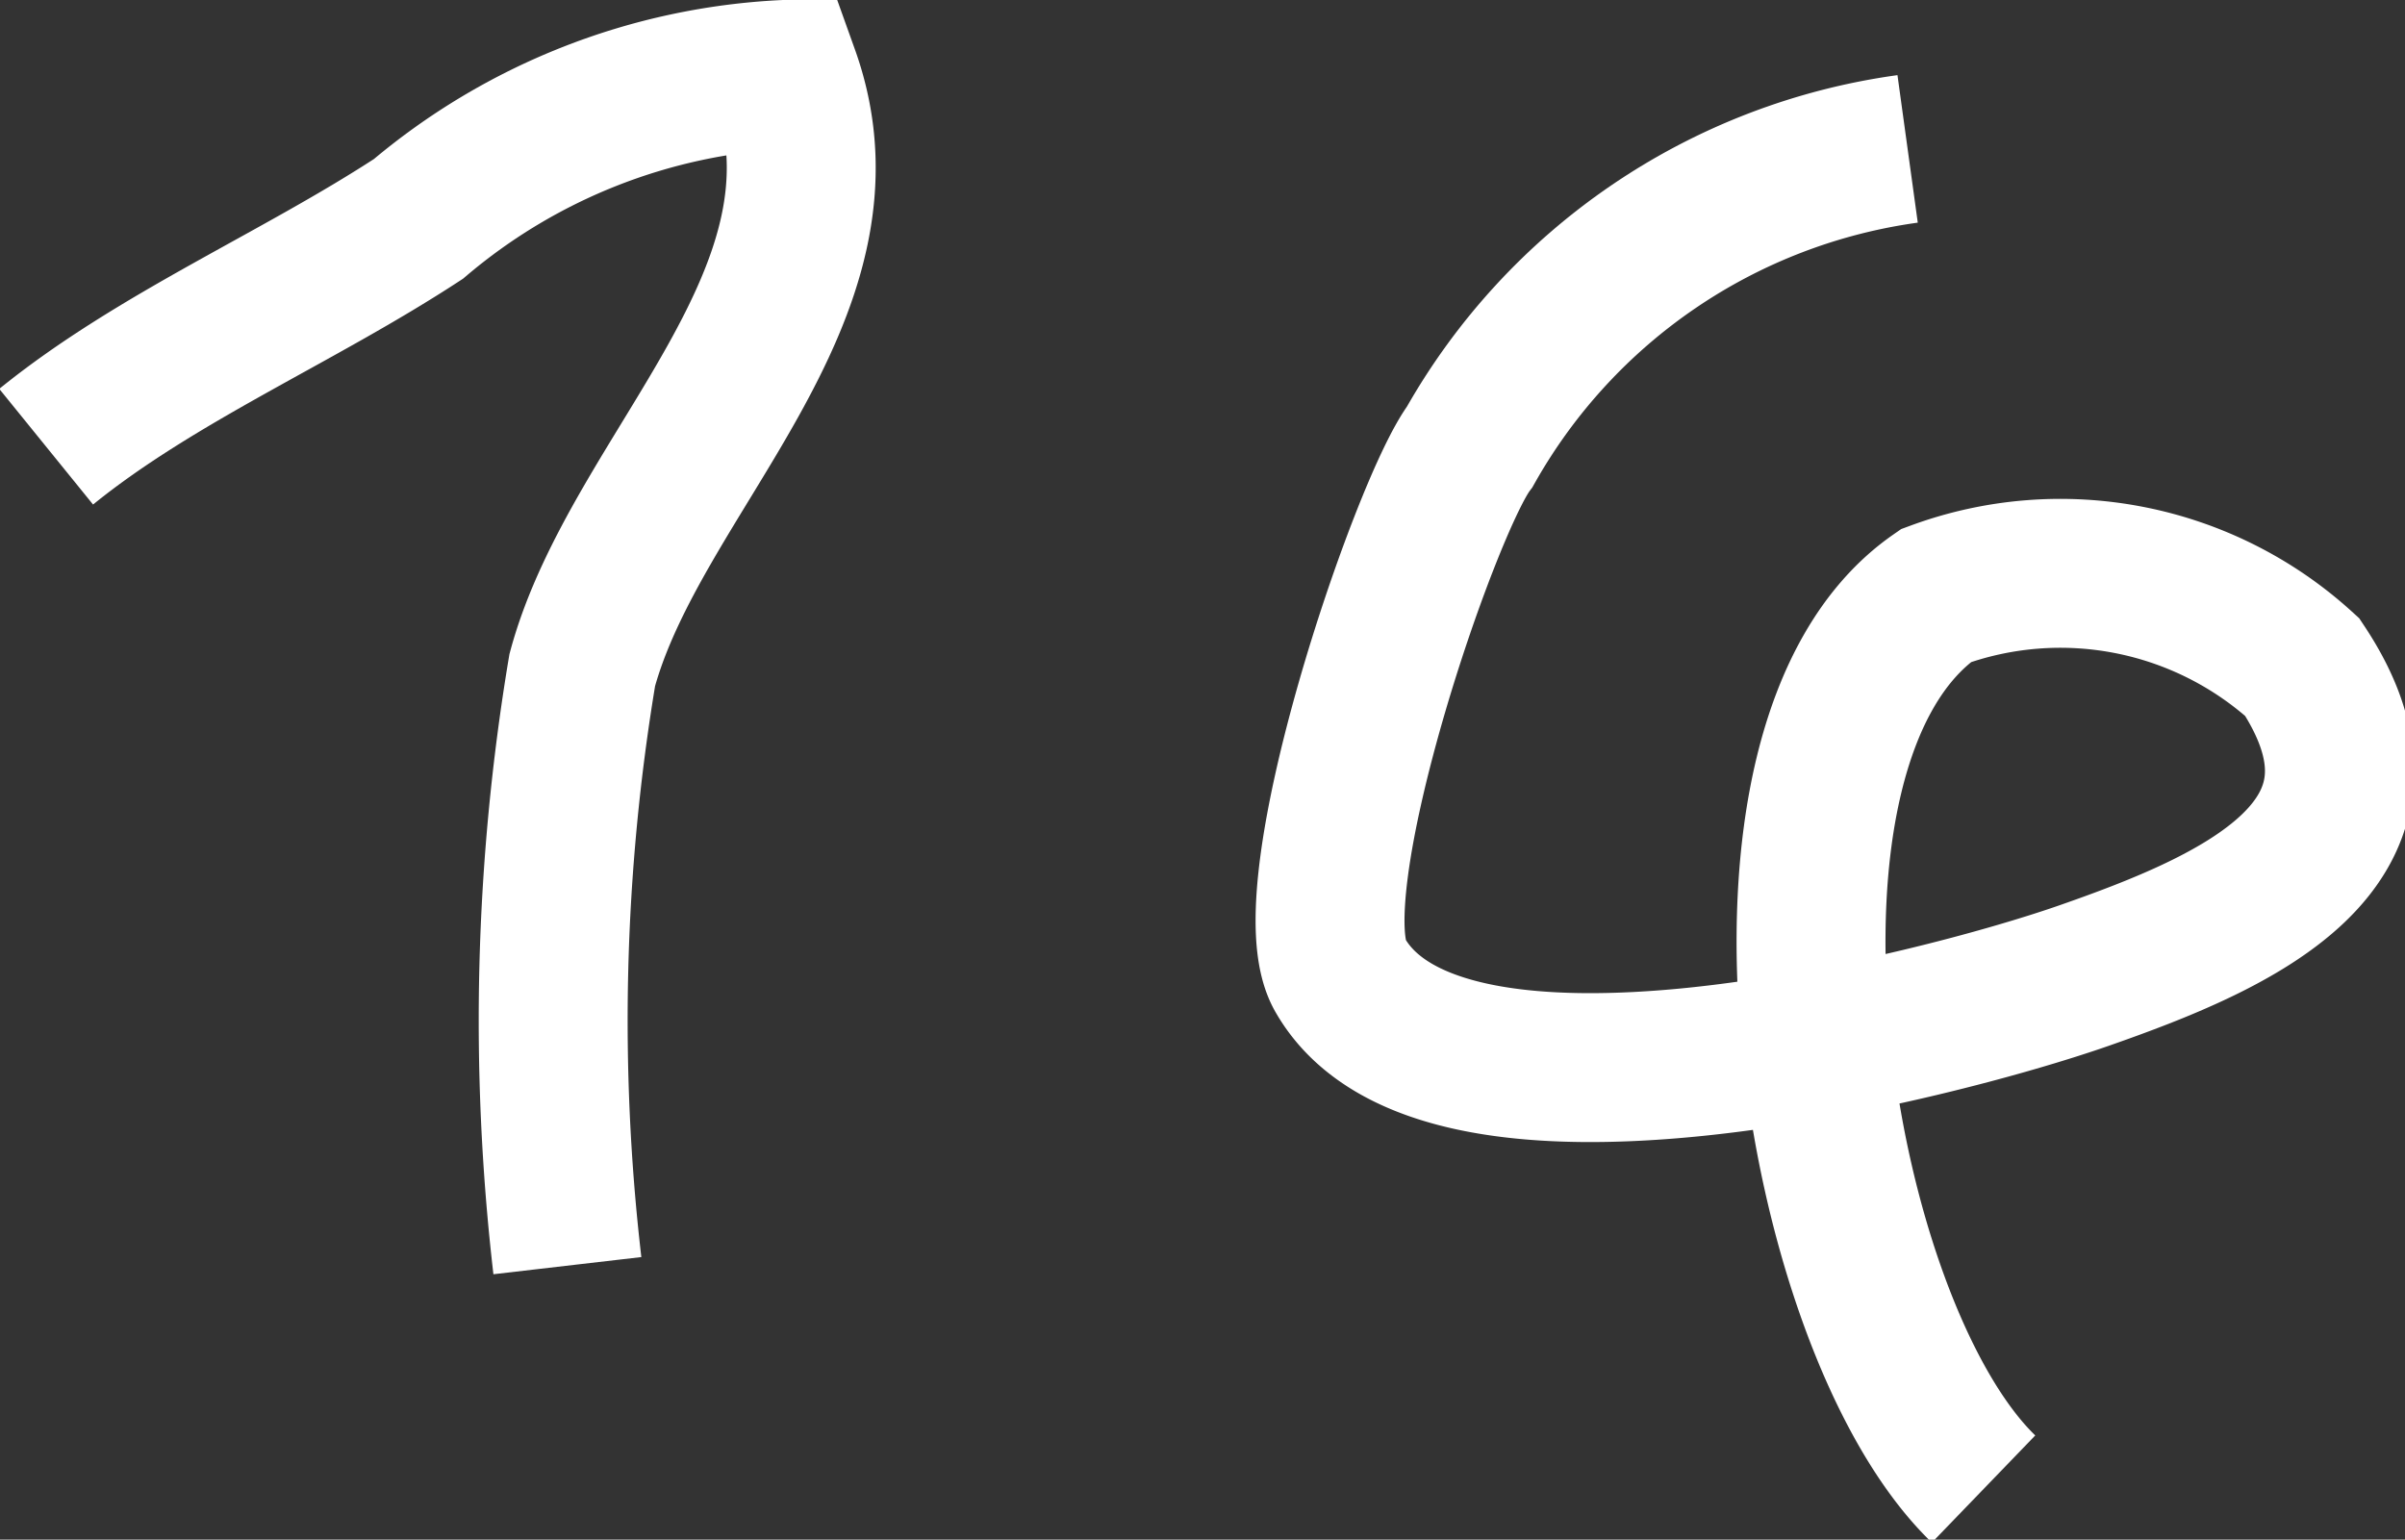 <svg xmlns="http://www.w3.org/2000/svg" viewBox="0 0 16.15 10.34"><rect x="0" y="0" width="16.15" height="10.34" fill="#333333" stroke="none"/><defs><style>.cls-1{fill:none;stroke:#fff;stroke-miterlimit:10;}</style></defs><g id="Calque_2" data-name="Calque 2"><g id="everything"><path class="cls-1" d="M.31,3C1.05,2.4,2,2,2.81,1.47A4.11,4.11,0,0,1,5.27.5c.53,1.48-1,2.67-1.36,4a14.28,14.28,0,0,0-.1,4"/><path class="cls-1" d="M12.81,1a4,4,0,0,0-2.94,2C9.57,3.4,8.68,6,9,6.55c.69,1.2,4,.35,5,0s2.25-.88,1.46-2.07A2.41,2.41,0,0,0,13,4c-1.44,1-.82,4.9.32,6"/></g></g></svg>